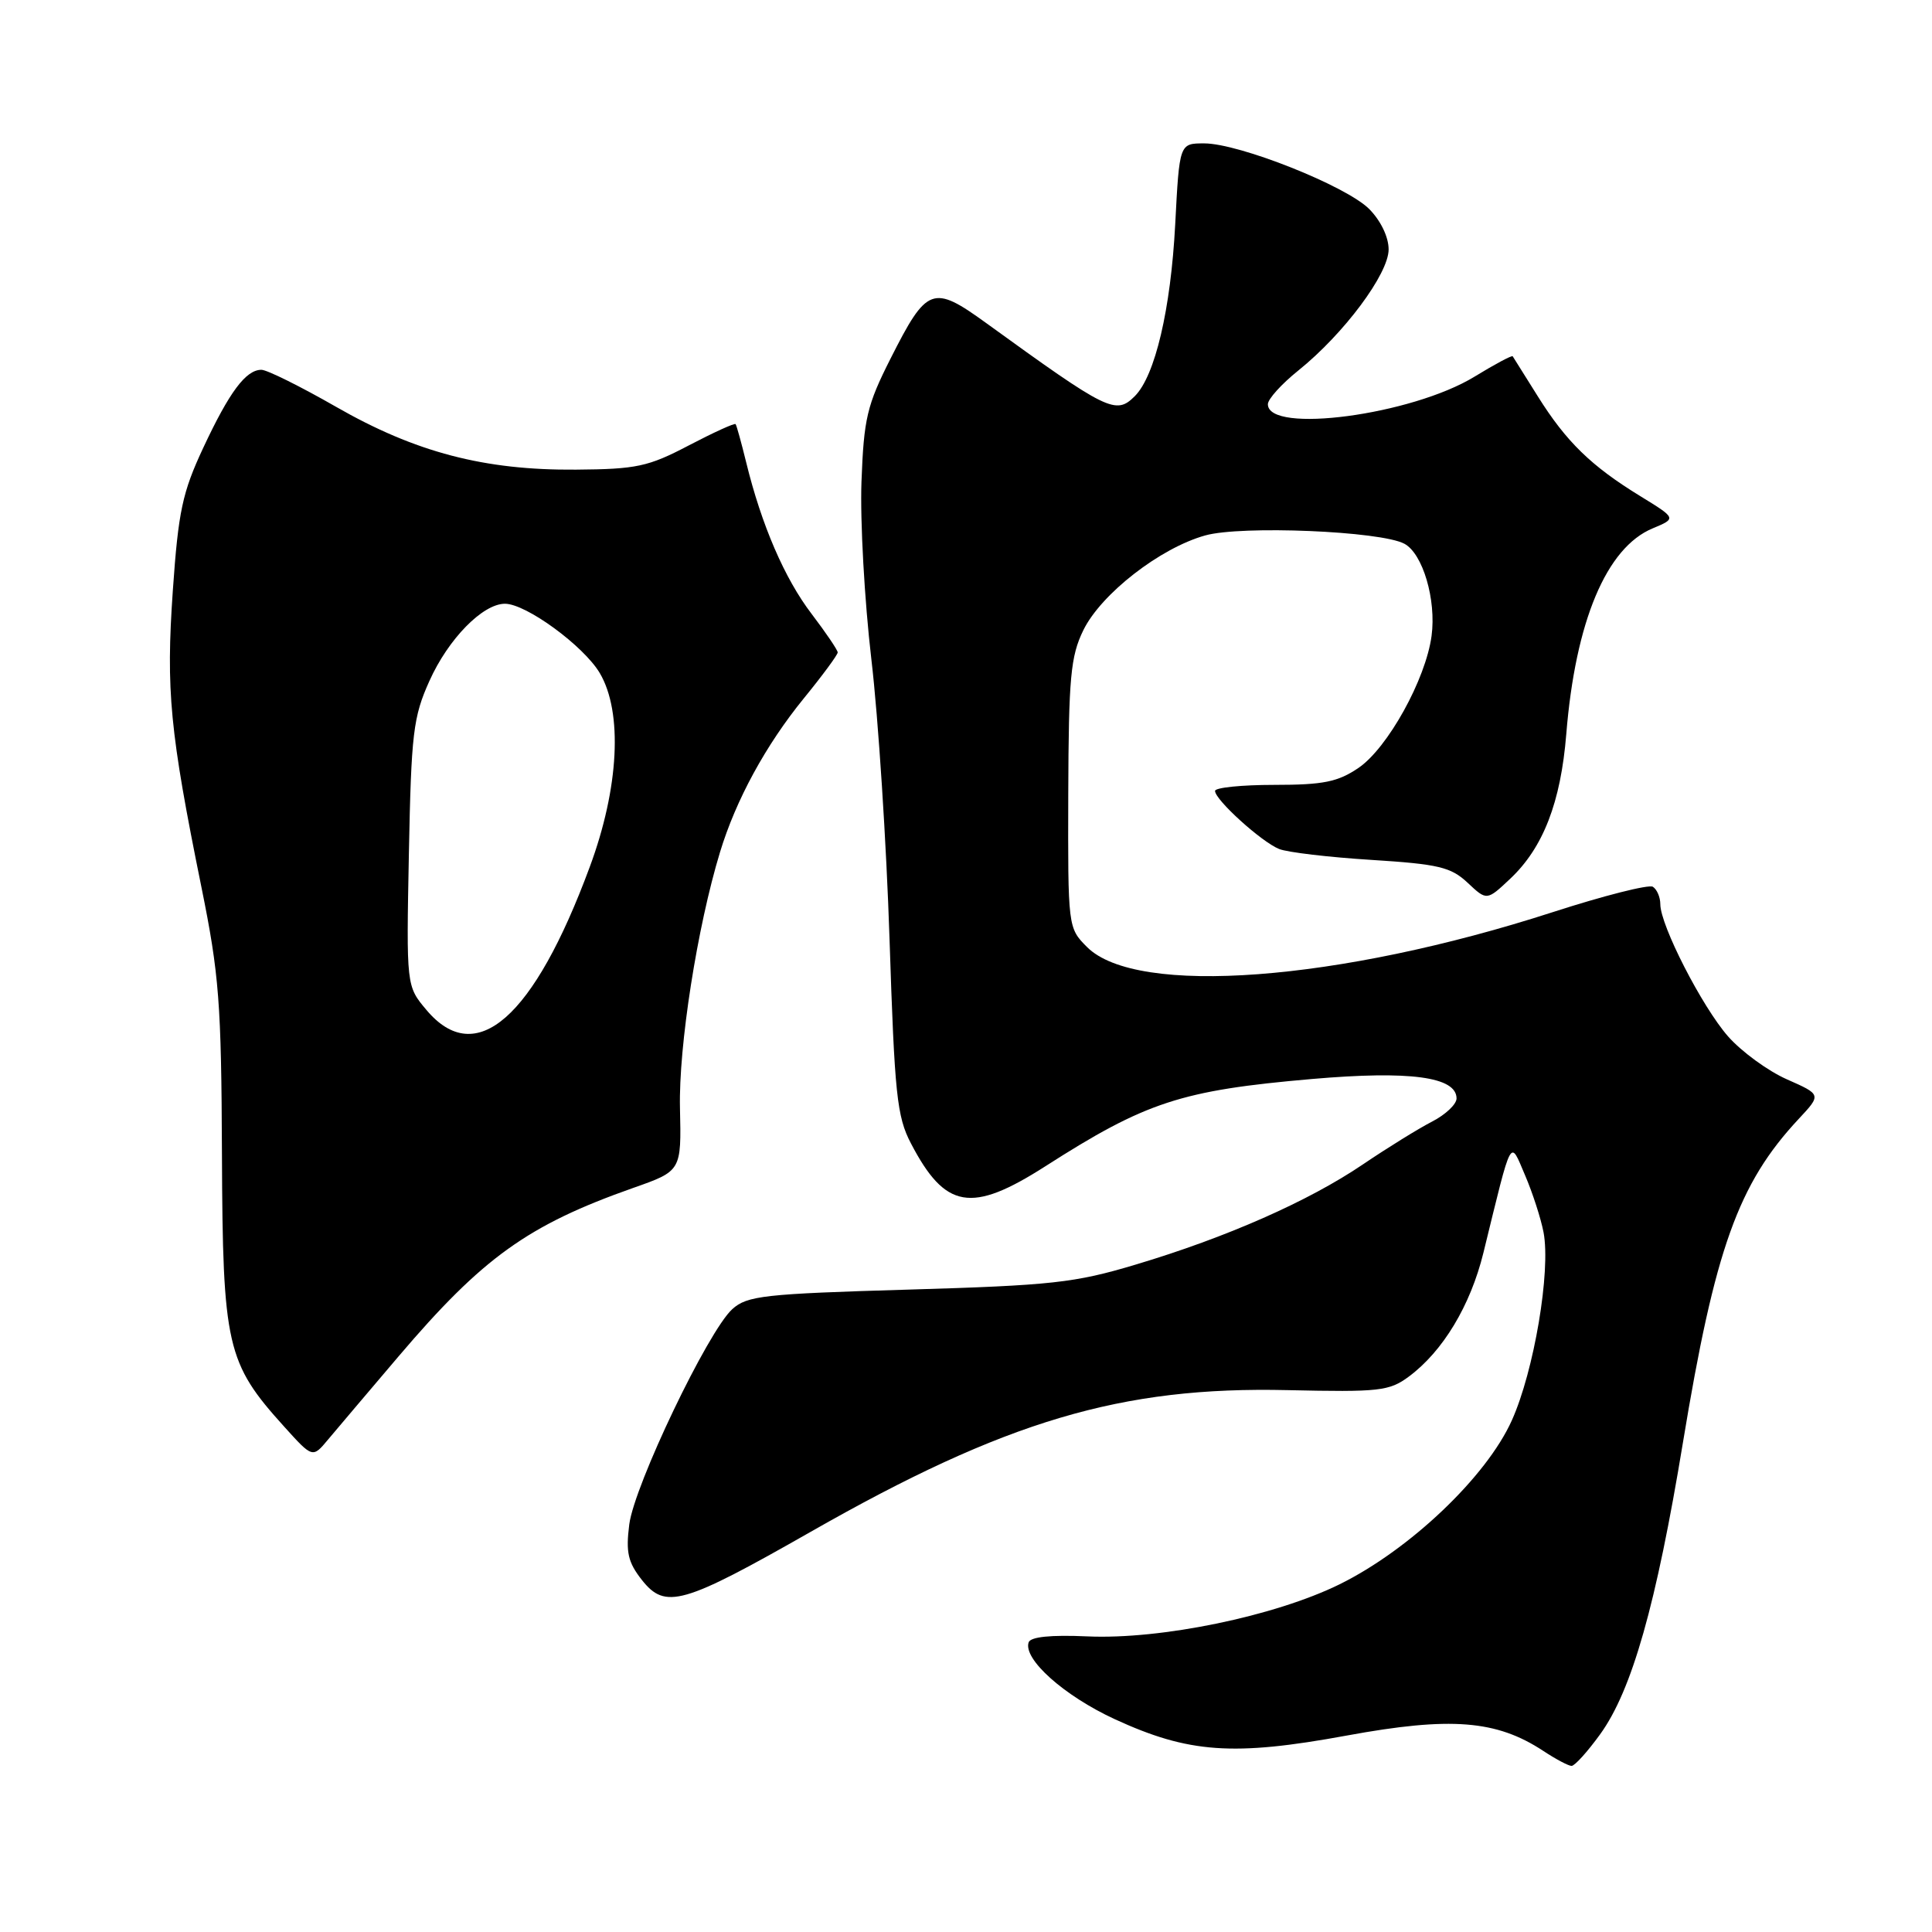 <?xml version="1.0" encoding="UTF-8" standalone="no"?>
<!DOCTYPE svg PUBLIC "-//W3C//DTD SVG 1.1//EN" "http://www.w3.org/Graphics/SVG/1.1/DTD/svg11.dtd" >
<svg xmlns="http://www.w3.org/2000/svg" xmlns:xlink="http://www.w3.org/1999/xlink" version="1.1" viewBox="0 0 256 256">
 <g >
 <path fill="currentColor"
d=" M 212.02 229.81 C 216.23 224.01 219.46 212.63 223.00 191.13 C 227.23 165.48 230.32 156.85 238.33 148.27 C 241.35 145.04 241.35 145.04 236.78 143.02 C 234.26 141.91 230.75 139.34 228.97 137.32 C 225.53 133.39 220.00 122.61 220.00 119.81 C 220.00 118.88 219.55 117.84 219.01 117.50 C 218.46 117.17 212.50 118.68 205.76 120.86 C 177.35 130.05 150.60 132.06 144.04 125.49 C 141.51 122.95 141.50 122.90 141.55 105.21 C 141.60 89.74 141.86 86.97 143.55 83.50 C 145.91 78.69 153.71 72.62 159.69 70.95 C 164.49 69.60 182.96 70.37 186.09 72.05 C 188.53 73.36 190.33 79.47 189.69 84.26 C 188.92 90.01 183.88 99.11 180.01 101.75 C 177.27 103.61 175.35 104.00 168.85 104.00 C 164.53 104.00 161.00 104.36 161.00 104.80 C 161.00 105.99 167.18 111.58 169.50 112.50 C 170.60 112.94 176.10 113.59 181.71 113.94 C 190.61 114.50 192.25 114.89 194.47 116.97 C 197.01 119.36 197.01 119.36 200.12 116.43 C 204.48 112.32 206.81 106.31 207.54 97.27 C 208.75 82.33 212.86 72.55 218.99 70.01 C 222.15 68.69 222.15 68.69 217.33 65.73 C 210.85 61.76 207.53 58.53 203.77 52.52 C 202.04 49.76 200.54 47.37 200.44 47.21 C 200.34 47.05 198.06 48.27 195.38 49.91 C 187.07 54.99 168.00 57.53 168.00 53.56 C 168.00 52.88 169.82 50.87 172.04 49.09 C 178.07 44.24 184.00 36.29 184.00 33.05 C 184.00 31.40 182.95 29.23 181.42 27.69 C 178.36 24.63 164.20 19.00 159.56 19.00 C 156.28 19.00 156.28 19.00 155.72 29.75 C 155.13 40.98 153.06 49.80 150.37 52.49 C 147.85 55.01 146.82 54.50 130.68 42.81 C 123.59 37.68 122.83 37.96 118.00 47.52 C 114.88 53.69 114.46 55.46 114.15 63.83 C 113.96 69.00 114.55 79.59 115.46 87.36 C 116.38 95.14 117.46 111.85 117.87 124.50 C 118.54 145.00 118.84 147.94 120.70 151.50 C 125.25 160.22 128.70 160.81 138.48 154.56 C 151.85 146.00 156.50 144.48 173.87 142.97 C 186.81 141.85 193.00 142.68 193.00 145.55 C 193.00 146.32 191.54 147.70 189.75 148.62 C 187.96 149.54 183.84 152.09 180.59 154.29 C 173.39 159.17 162.51 163.97 150.50 167.56 C 142.40 169.99 139.37 170.32 120.35 170.88 C 101.21 171.44 99.00 171.69 97.03 173.47 C 93.81 176.39 84.05 196.79 83.38 202.00 C 82.91 205.70 83.21 207.01 85.05 209.35 C 88.16 213.29 90.45 212.64 107.41 202.98 C 133.27 188.24 148.59 183.69 170.64 184.20 C 182.75 184.47 184.08 184.33 186.67 182.41 C 191.19 179.06 194.84 173.00 196.56 166.00 C 200.43 150.21 200.03 150.96 202.08 155.73 C 203.08 158.06 204.18 161.47 204.53 163.30 C 205.50 168.46 203.27 181.65 200.33 188.20 C 196.98 195.67 186.81 205.34 177.50 209.93 C 168.92 214.15 153.83 217.27 144.09 216.83 C 139.23 216.61 136.55 216.89 136.30 217.62 C 135.55 219.84 141.00 224.70 147.69 227.79 C 157.50 232.31 163.42 232.73 178.45 229.97 C 192.23 227.44 198.29 227.92 204.50 232.01 C 206.15 233.10 207.83 233.99 208.24 233.99 C 208.65 234.00 210.35 232.12 212.02 229.81 Z  M 52.80 179.74 C 63.96 166.62 69.95 162.33 83.89 157.41 C 90.29 155.16 90.29 155.16 90.10 146.83 C 89.91 138.65 92.39 122.81 95.41 112.90 C 97.52 105.97 101.47 98.73 106.49 92.56 C 108.97 89.52 111.00 86.77 111.00 86.45 C 111.00 86.14 109.44 83.84 107.54 81.34 C 103.97 76.67 100.90 69.56 98.87 61.25 C 98.23 58.64 97.60 56.36 97.47 56.20 C 97.34 56.03 94.54 57.31 91.25 59.03 C 85.89 61.84 84.34 62.17 76.32 62.23 C 64.18 62.33 55.05 59.94 44.52 53.90 C 39.82 51.21 35.38 49.00 34.64 49.00 C 32.58 49.00 30.40 51.92 26.93 59.34 C 24.17 65.24 23.63 67.75 22.90 78.26 C 21.98 91.50 22.50 96.90 26.68 117.50 C 29.04 129.14 29.33 132.86 29.41 153.00 C 29.51 178.36 30.02 180.59 37.64 189.02 C 41.42 193.21 41.42 193.21 43.46 190.76 C 44.58 189.42 48.79 184.46 52.80 179.74 Z  M 56.51 133.83 C 53.84 130.66 53.84 130.66 54.18 113.08 C 54.49 97.16 54.75 95.00 56.90 90.23 C 59.39 84.67 63.96 80.00 66.91 80.00 C 69.71 80.00 77.32 85.57 79.47 89.18 C 82.54 94.37 82.03 104.40 78.15 114.86 C 70.73 134.92 63.07 141.63 56.51 133.83 Z "/>
</g>
</svg>